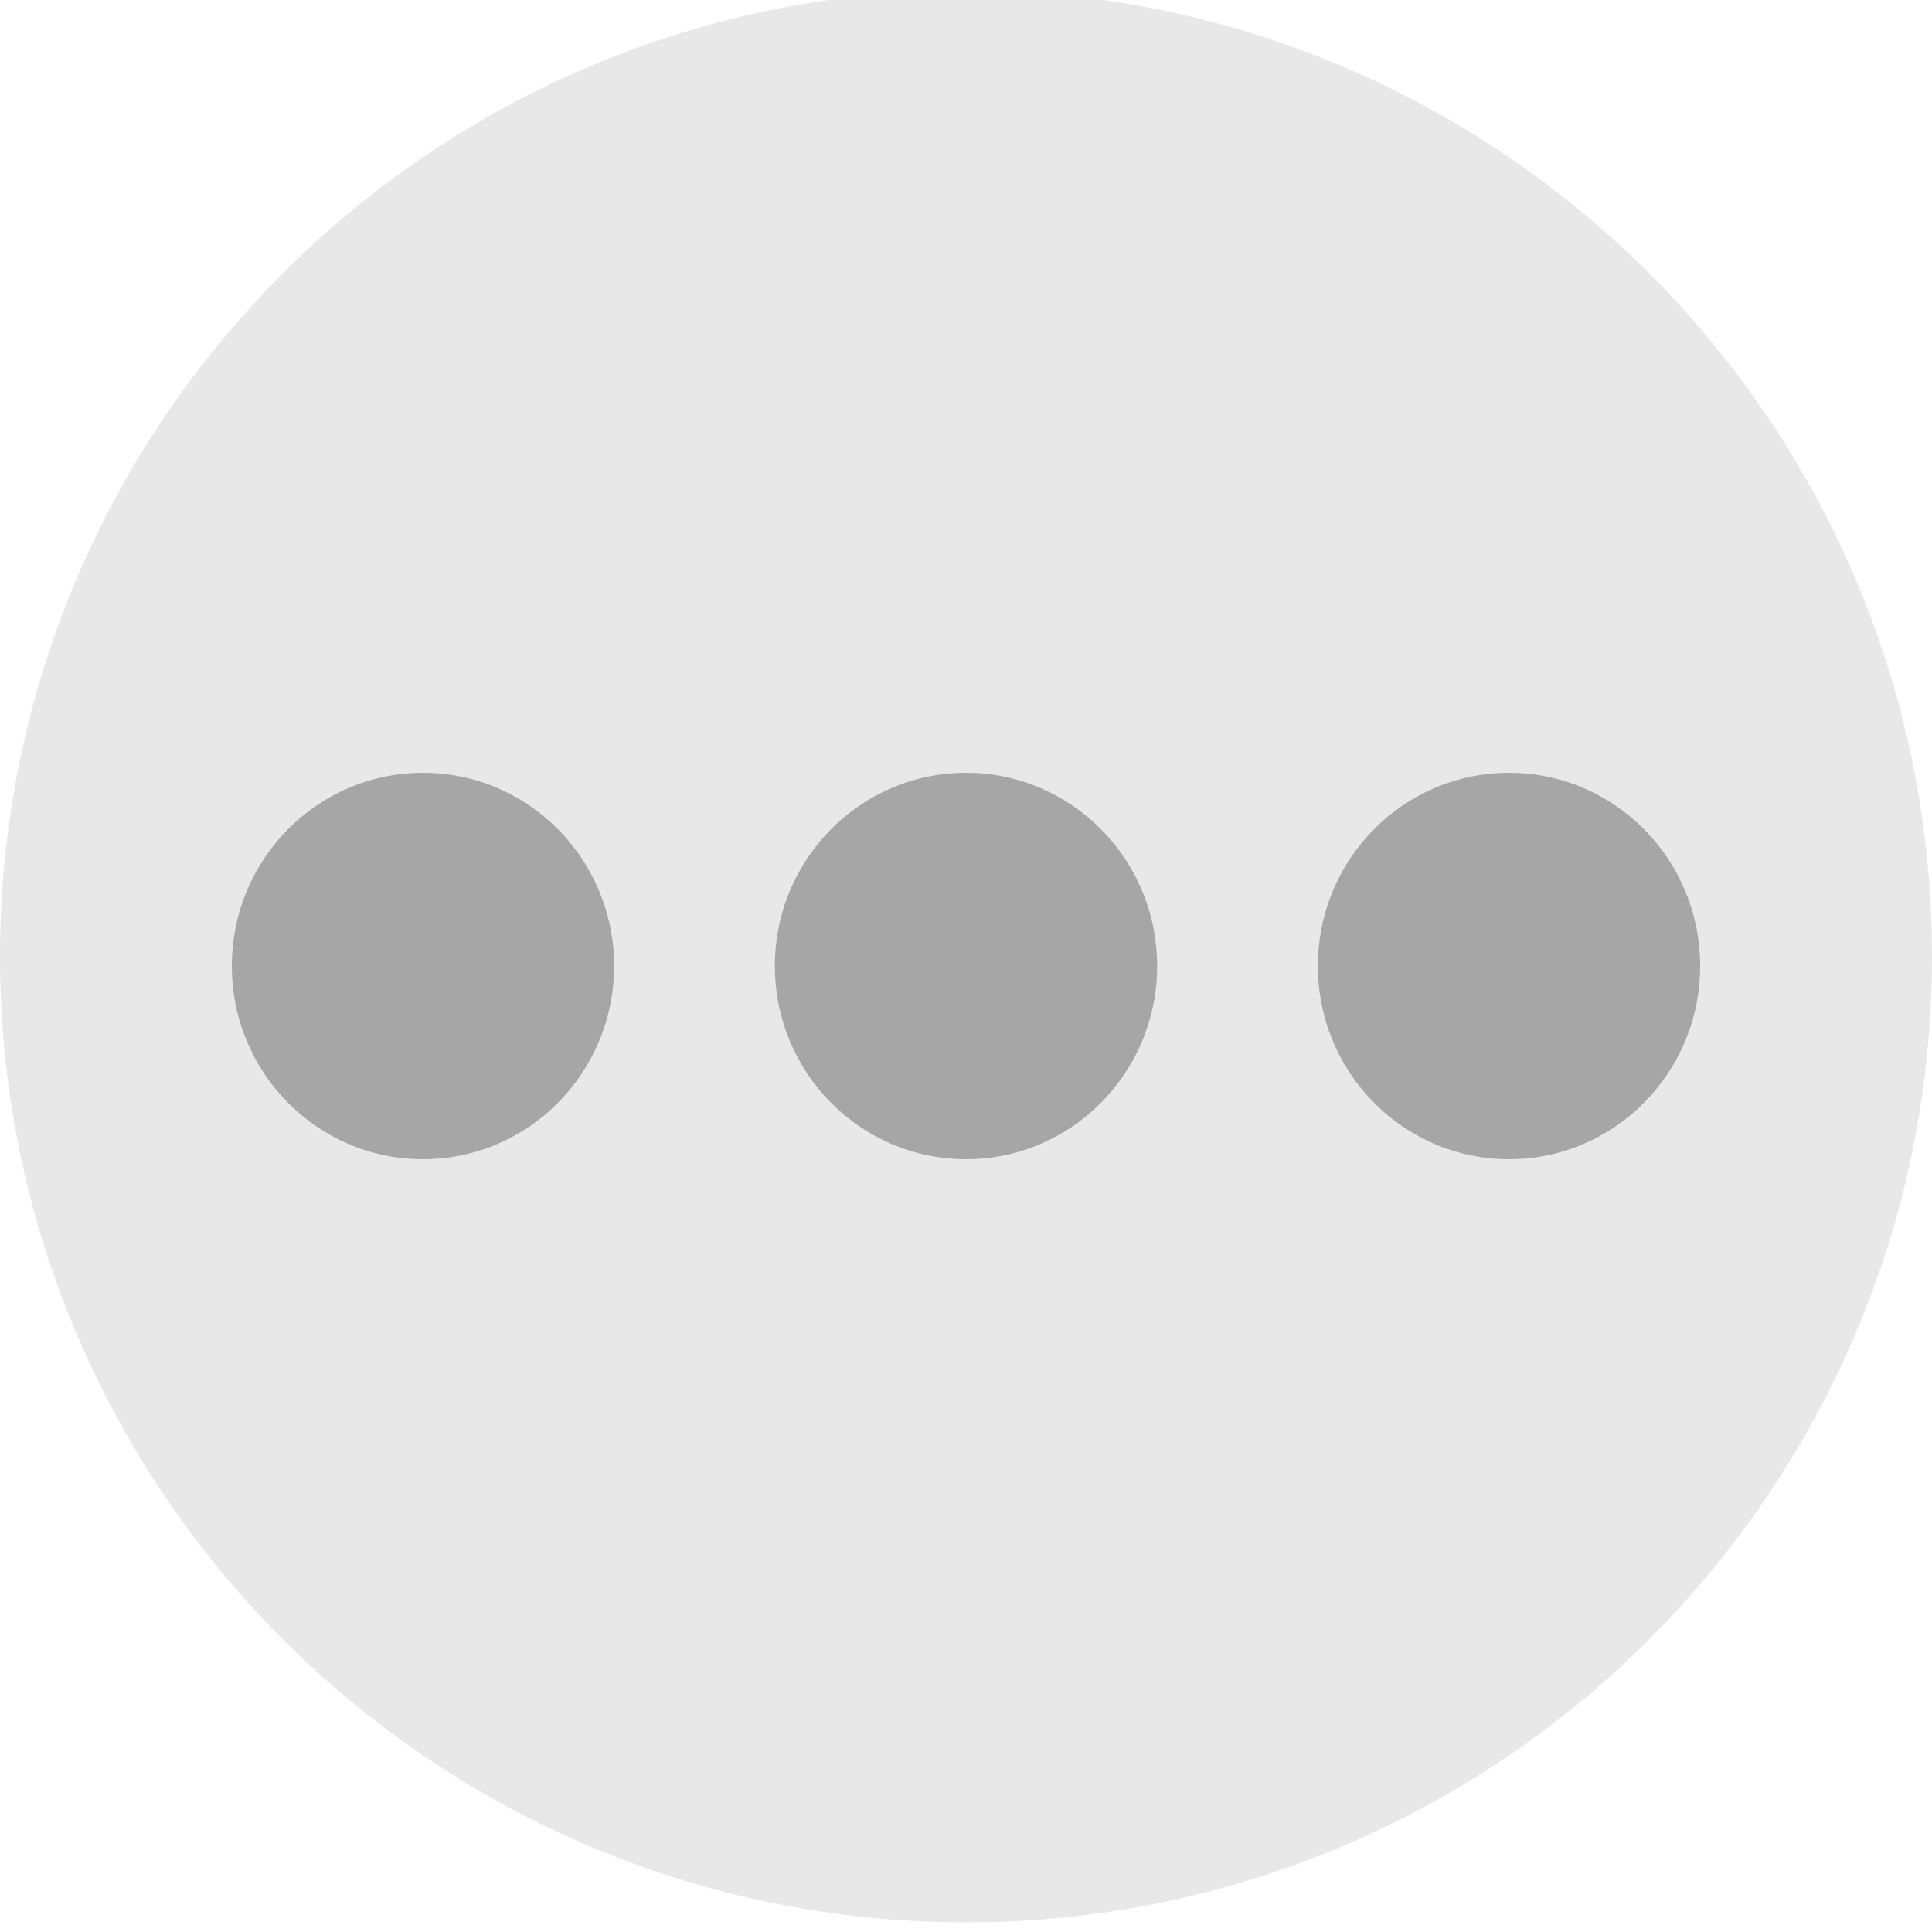 <svg width="200" height="200" viewBox="0 0 200 200" fill="none" xmlns="http://www.w3.org/2000/svg">
<g clip-path="url(#clip0_24_133)">
<path d="M200 99C200 154.228 155.228 199 100 199C44.772 199 0 154.228 0 99C0 43.772 44.772 -1 100 -1C155.228 -1 200 43.772 200 99Z" fill="#E8E8E8"/>
<path d="M43.787 120C32.862 120 24 111.043 24 100C24 88.957 32.862 80 43.787 80C54.712 80 63.573 88.957 63.573 100C63.573 111.043 54.712 120 43.787 120ZM100 120C89.075 120 80.213 111.043 80.213 100C80.213 88.957 89.075 80 100 80C110.925 80 119.787 88.957 119.787 100C119.787 111.043 110.925 120 100 120ZM156.213 120C145.288 120 136.427 111.043 136.427 100C136.427 88.957 145.288 80 156.213 80C167.138 80 176 88.957 176 100C176 111.043 167.138 120 156.213 120Z" fill="#A6A6A6"/>
</g>
<defs>
<clipPath id="clip0_24_133">
<rect width="200" height="200" fill="white"/>
</clipPath>
</defs>
</svg>
